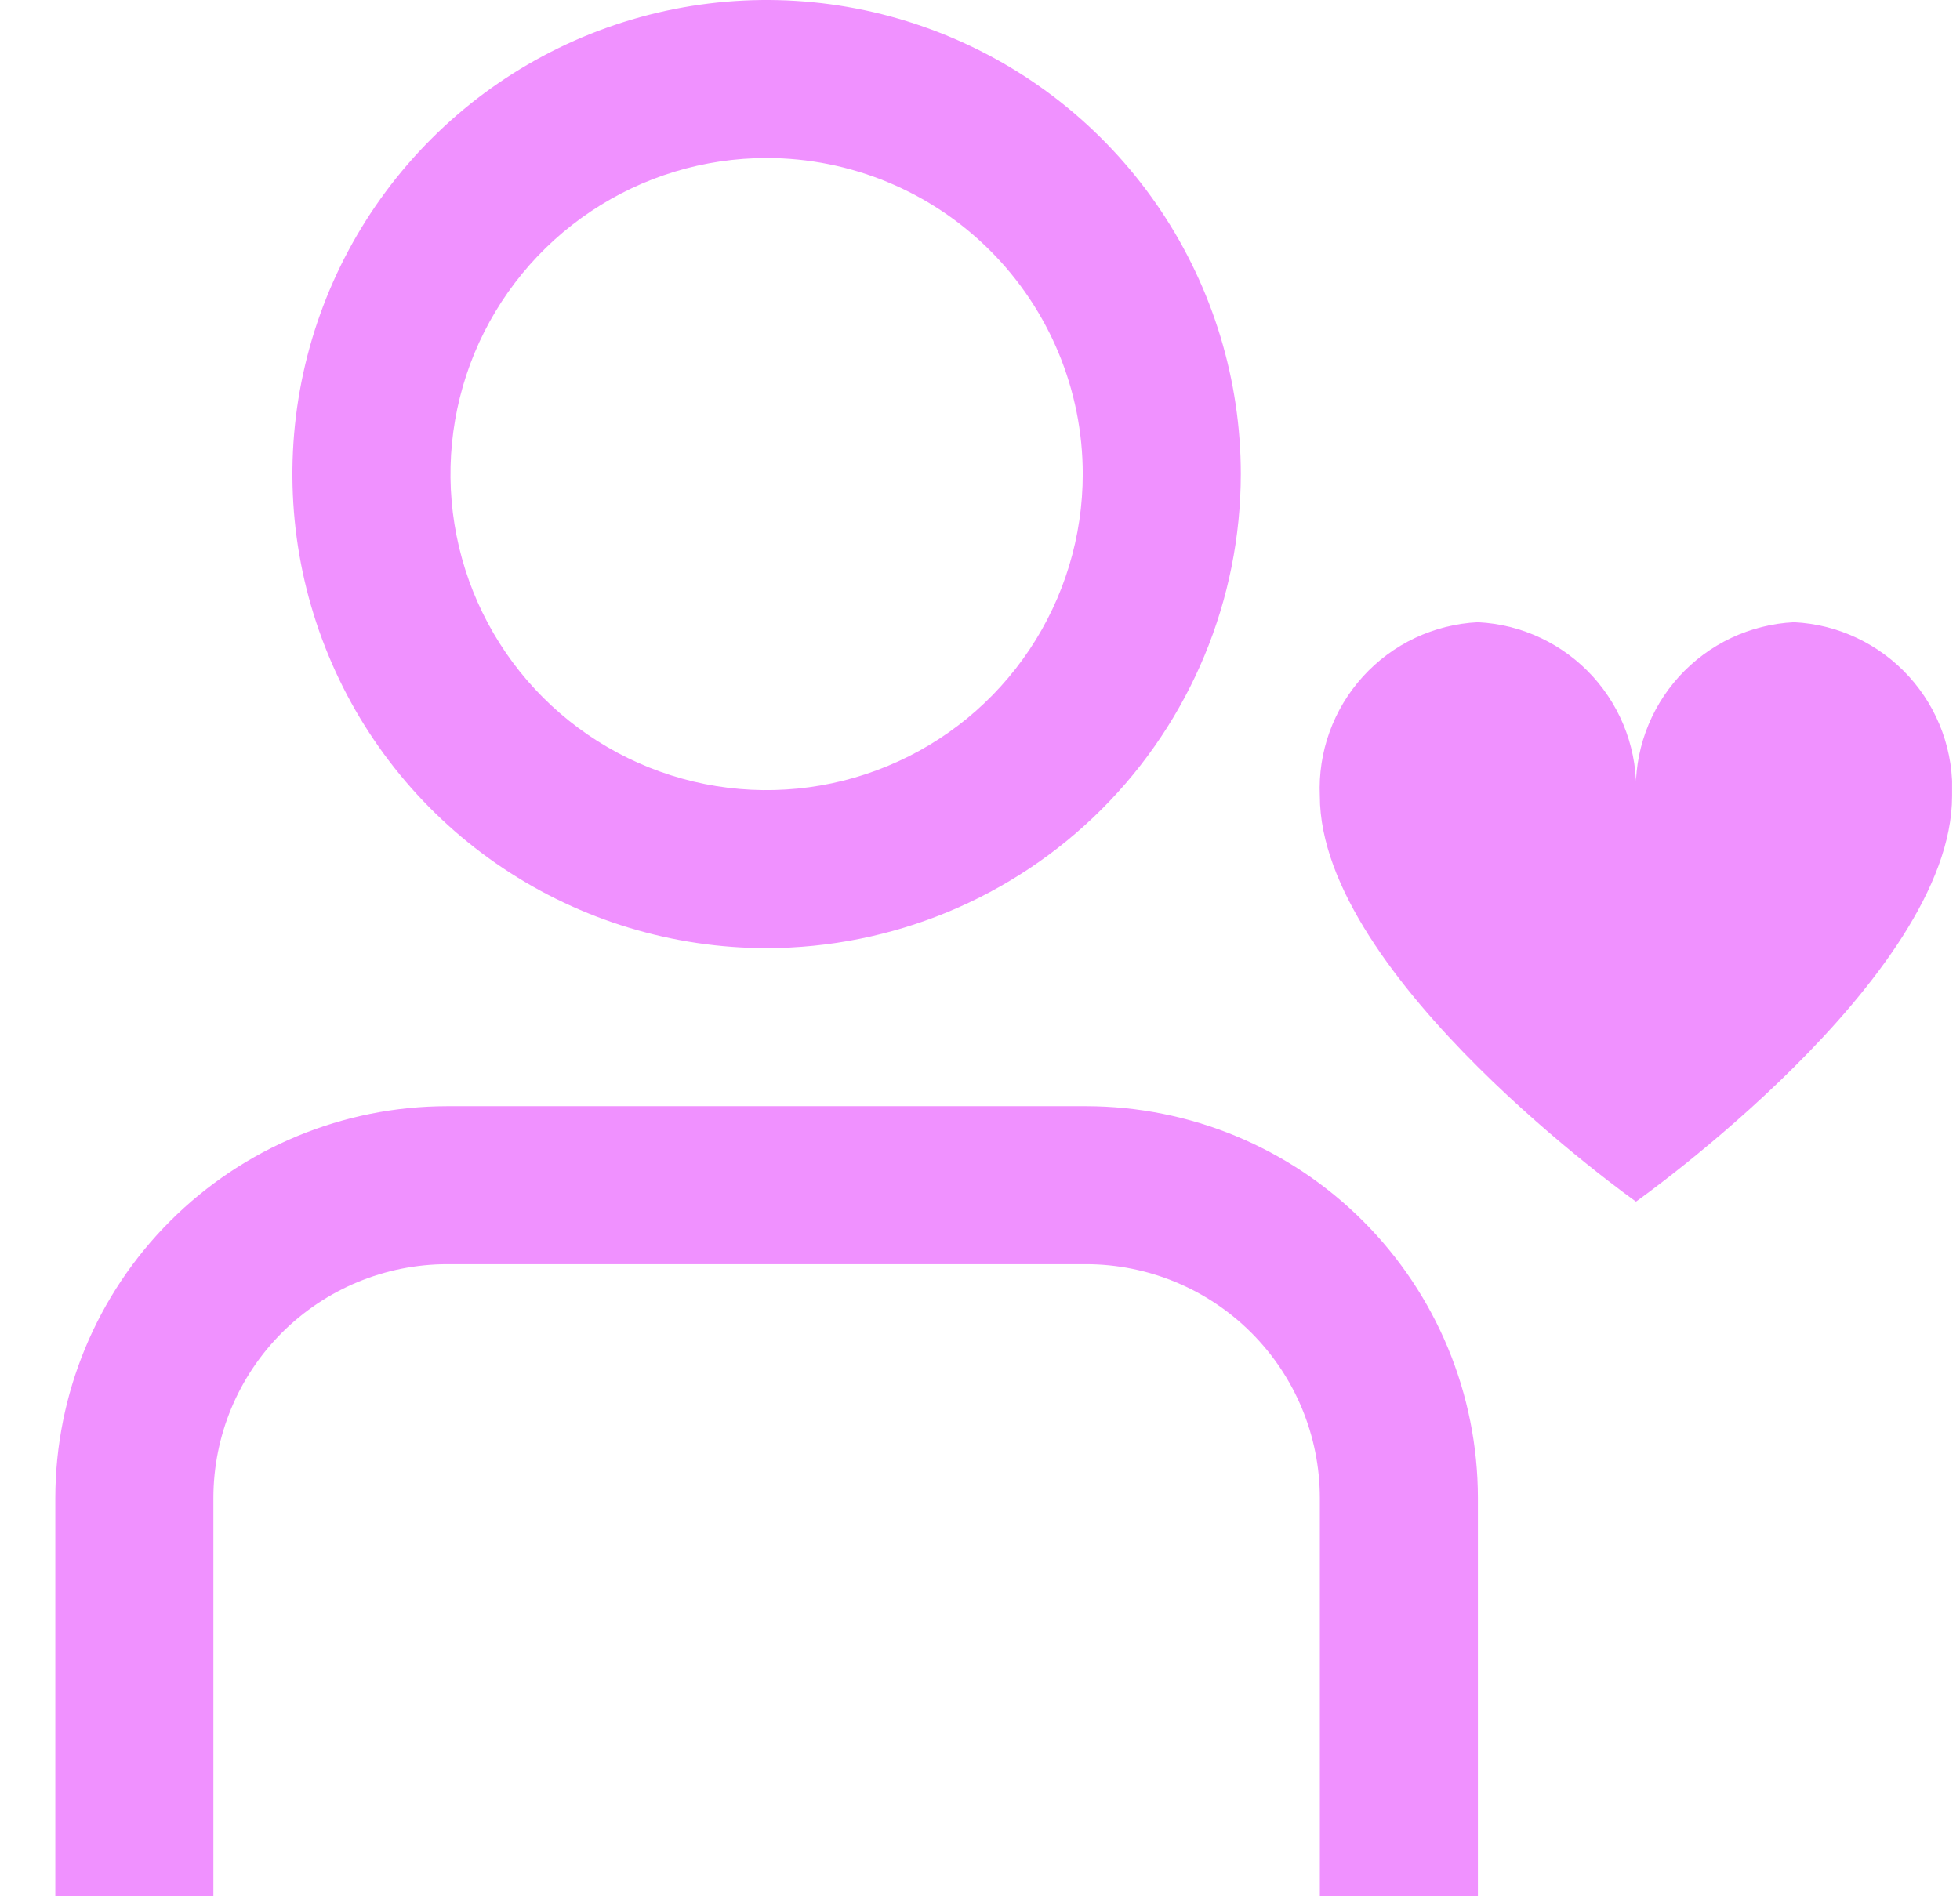 <svg width="31" height="30" viewBox="0 0 31 30" fill="none" xmlns="http://www.w3.org/2000/svg">
<g clip-path="url(#clip0_7_621)">
<path d="M12.125 15C10.642 15 9.191 14.56 7.958 13.736C6.725 12.912 5.763 11.741 5.196 10.37C4.628 9 4.48 7.492 4.769 6.037C5.058 4.582 5.773 3.245 6.822 2.197C7.87 1.148 9.207 0.433 10.662 0.144C12.117 -0.145 13.625 0.003 14.995 0.571C16.366 1.138 17.537 2.1 18.361 3.333C19.185 4.566 19.625 6.017 19.625 7.5C19.623 9.488 18.832 11.395 17.426 12.801C16.02 14.207 14.113 14.998 12.125 15ZM12.125 2.5C11.136 2.5 10.169 2.793 9.347 3.343C8.525 3.892 7.884 4.673 7.505 5.586C7.127 6.5 7.028 7.505 7.221 8.475C7.414 9.445 7.89 10.336 8.589 11.035C9.289 11.735 10.18 12.211 11.149 12.404C12.119 12.597 13.125 12.498 14.038 12.119C14.952 11.741 15.733 11.1 16.282 10.278C16.832 9.456 17.125 8.489 17.125 7.5C17.125 6.174 16.598 4.902 15.66 3.964C14.723 3.027 13.451 2.5 12.125 2.5Z" fill="#F091FF"/>
<path d="M23.375 30H20.875V23.696C20.874 22.716 20.484 21.777 19.791 21.084C19.098 20.391 18.159 20.001 17.179 20H7.071C6.091 20.001 5.152 20.391 4.459 21.084C3.766 21.777 3.376 22.716 3.375 23.696V30H0.875V23.696C0.877 22.053 1.53 20.478 2.692 19.317C3.854 18.155 5.429 17.502 7.071 17.5H17.179C18.822 17.502 20.396 18.155 21.558 19.317C22.72 20.478 23.373 22.053 23.375 23.696V30Z" fill="#F091FF"/>
<path d="M28.375 9.844C27.679 9.878 27.026 10.187 26.557 10.703C26.089 11.218 25.843 11.898 25.875 12.594C25.907 11.898 25.661 11.218 25.193 10.703C24.724 10.187 24.07 9.878 23.375 9.844C22.679 9.878 22.026 10.187 21.557 10.703C21.089 11.218 20.843 11.898 20.875 12.594C20.875 15.469 25.875 19.01 25.875 19.01C25.875 19.01 30.875 15.474 30.875 12.594C30.907 11.898 30.661 11.218 30.193 10.703C29.724 10.187 29.07 9.878 28.375 9.844Z" fill="#F091FF"/>
</g>
<defs>
<clipPath id="clip0_7_621">
<rect width="30" height="30" fill="white" transform="translate(0.875)"/>
</clipPath>
</defs>
</svg>
